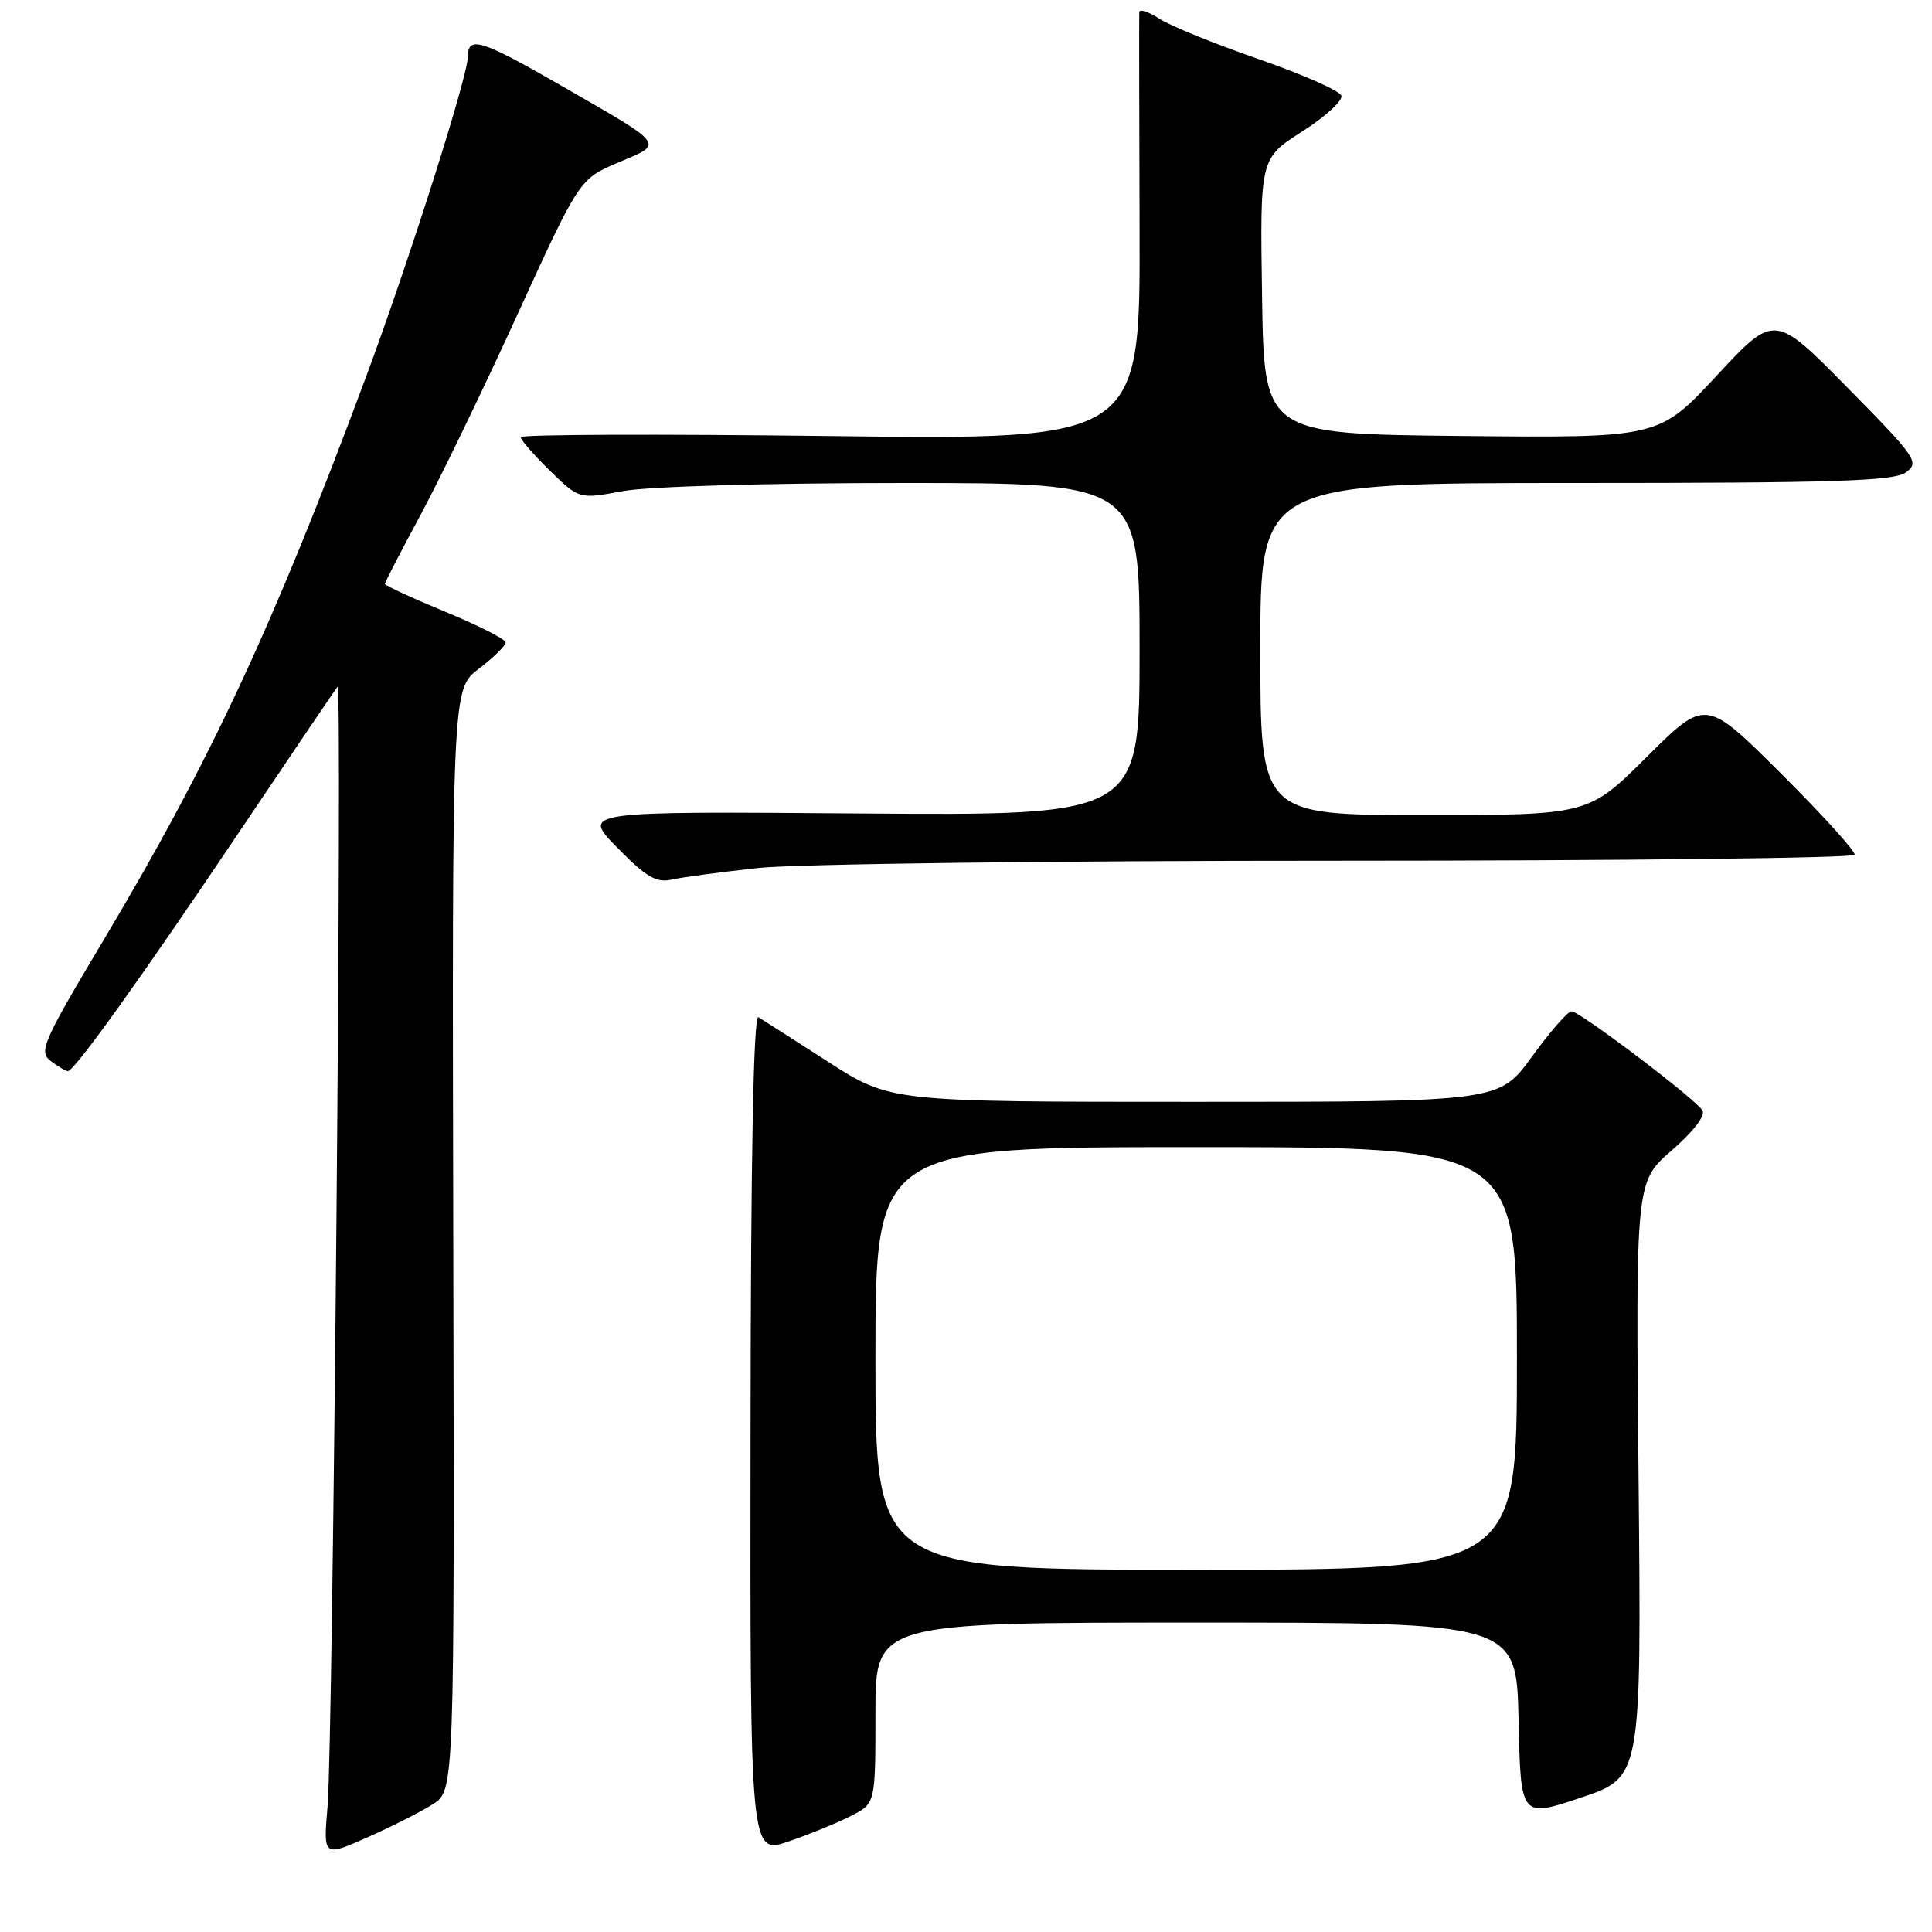 <?xml version="1.0" encoding="UTF-8" standalone="no"?>
<!DOCTYPE svg PUBLIC "-//W3C//DTD SVG 1.1//EN" "http://www.w3.org/Graphics/SVG/1.1/DTD/svg11.dtd" >
<svg xmlns="http://www.w3.org/2000/svg" xmlns:xlink="http://www.w3.org/1999/xlink" version="1.1" viewBox="0 0 256 256">
 <g >
 <path fill="currentColor"
d=" M 57.34 239.08 C 60.22 237.26 60.22 237.26 60.06 164.29 C 59.90 91.32 59.90 91.32 63.45 88.61 C 65.40 87.12 67.00 85.55 67.00 85.13 C 67.00 84.71 63.40 82.88 59.00 81.06 C 54.60 79.24 51.00 77.58 51.00 77.37 C 51.00 77.16 53.08 73.13 55.62 68.43 C 58.16 63.73 63.97 51.74 68.51 41.79 C 76.78 23.71 76.78 23.71 81.95 21.52 C 88.05 18.94 88.42 19.43 74.04 11.16 C 63.80 5.28 62.00 4.72 62.00 7.47 C 62.00 10.08 54.19 34.64 48.49 49.97 C 36.31 82.73 27.86 100.88 13.87 124.32 C 5.62 138.15 5.09 139.35 6.73 140.59 C 7.70 141.33 8.72 141.93 9.00 141.93 C 9.87 141.91 18.98 129.18 31.86 110.00 C 38.69 99.83 44.48 91.28 44.73 91.00 C 45.38 90.30 44.12 231.03 43.41 239.28 C 42.83 246.05 42.83 246.05 48.64 243.48 C 51.84 242.07 55.75 240.09 57.34 239.08 Z  M 112.84 240.58 C 116.00 238.95 116.00 238.95 116.00 226.97 C 116.00 215.00 116.00 215.00 158.47 215.00 C 200.94 215.00 200.94 215.00 201.22 227.94 C 201.50 240.88 201.50 240.88 209.50 238.19 C 217.50 235.50 217.50 235.50 217.12 196.04 C 216.73 156.59 216.73 156.59 221.51 152.44 C 224.34 149.99 226.01 147.82 225.59 147.14 C 224.62 145.58 209.33 134.00 208.23 134.00 C 207.75 134.00 205.39 136.70 203.00 140.00 C 198.65 146.00 198.65 146.00 158.32 146.00 C 117.98 146.00 117.98 146.00 109.74 140.70 C 105.21 137.78 101.05 135.13 100.50 134.79 C 99.84 134.40 99.48 153.06 99.45 189.97 C 99.39 245.76 99.39 245.76 104.53 243.99 C 107.36 243.02 111.10 241.48 112.84 240.58 Z  M 100.50 115.01 C 105.45 114.48 140.10 114.04 177.49 114.05 C 214.89 114.05 245.60 113.70 245.75 113.26 C 245.89 112.83 241.51 107.99 236.01 102.51 C 226.00 92.54 226.00 92.54 218.23 100.27 C 210.46 108.00 210.46 108.00 188.73 108.00 C 167.00 108.00 167.00 108.00 167.00 86.00 C 167.00 64.00 167.00 64.00 208.81 64.00 C 243.20 64.00 250.96 63.75 252.55 62.59 C 254.37 61.26 253.94 60.64 244.80 51.36 C 235.12 41.54 235.12 41.54 227.46 49.79 C 219.80 58.03 219.80 58.03 193.65 57.77 C 167.50 57.50 167.50 57.50 167.23 39.25 C 166.95 21.00 166.95 21.00 172.54 17.43 C 175.61 15.47 177.95 13.33 177.74 12.68 C 177.54 12.03 172.60 9.85 166.77 7.83 C 160.94 5.81 155.00 3.39 153.58 2.46 C 152.16 1.53 150.98 1.16 150.96 1.63 C 150.93 2.11 150.95 15.05 151.00 30.40 C 151.08 58.29 151.08 58.29 110.04 57.78 C 87.47 57.50 69.00 57.56 69.00 57.93 C 69.00 58.29 70.74 60.29 72.87 62.37 C 76.74 66.15 76.74 66.15 82.55 65.07 C 85.91 64.46 101.62 64.00 119.68 64.00 C 151.00 64.00 151.00 64.00 151.00 86.04 C 151.00 108.07 151.00 108.07 114.03 107.79 C 77.07 107.50 77.07 107.50 81.78 112.31 C 85.62 116.22 86.97 117.01 89.00 116.55 C 90.38 116.24 95.55 115.55 100.50 115.01 Z  M 116.00 180.00 C 116.00 152.00 116.00 152.00 158.50 152.00 C 201.00 152.00 201.00 152.00 201.00 180.00 C 201.00 208.00 201.00 208.00 158.50 208.00 C 116.00 208.00 116.00 208.00 116.00 180.00 Z "/>
</g>
</svg>